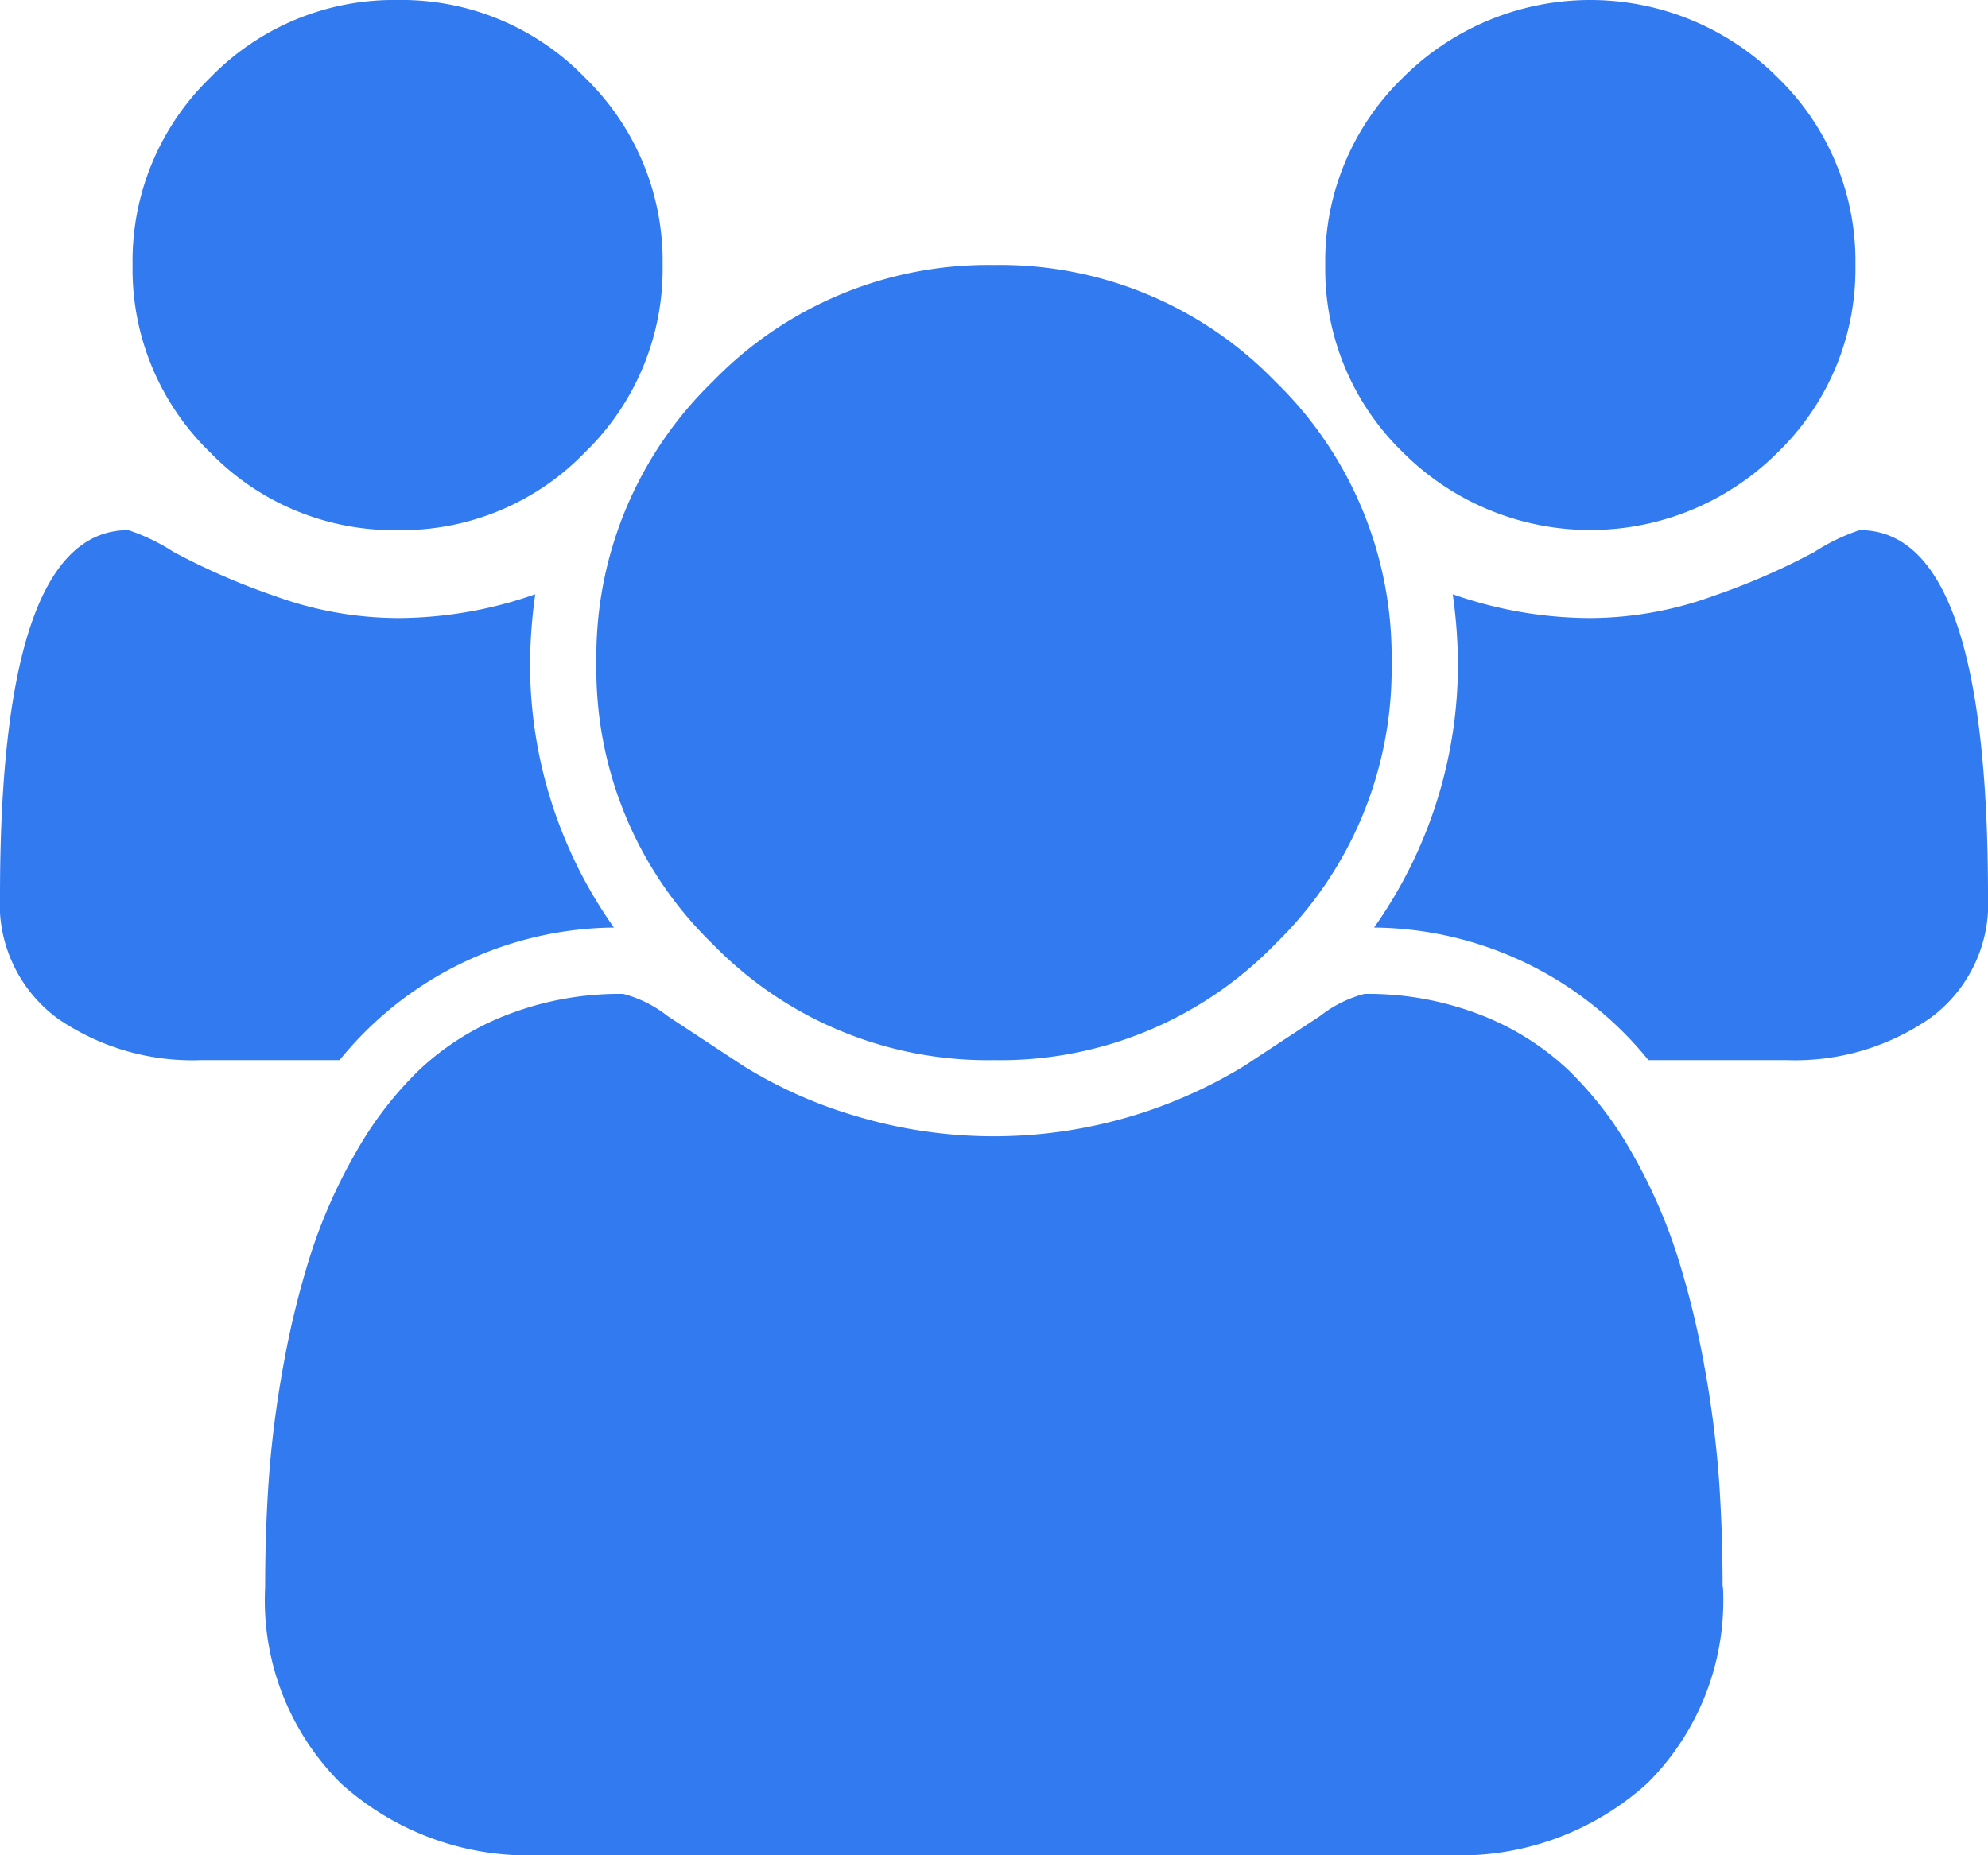 <svg xmlns="http://www.w3.org/2000/svg" width="16" height="14.933" viewBox="0 0 16 14.933">
  <path id="users" d="M4.942,7.466A2.873,2.873,0,0,0,2.733,8.533H1.616A1.911,1.911,0,0,1,.467,8.2,1.142,1.142,0,0,1,0,7.208Q0,4.267,1.033,4.267a1.6,1.6,0,0,1,.363.175,5.493,5.493,0,0,0,.812.354,2.923,2.923,0,0,0,.992.179,3.351,3.351,0,0,0,1.108-.192,4.146,4.146,0,0,0-.042.55,3.669,3.669,0,0,0,.675,2.133Zm8.925,5.308a2.076,2.076,0,0,1-.608,1.579,2.247,2.247,0,0,1-1.616.579H4.358a2.246,2.246,0,0,1-1.616-.579,2.078,2.078,0,0,1-.608-1.579q0-.442.029-.863A8.511,8.511,0,0,1,2.279,11a7.11,7.11,0,0,1,.22-.9,4.257,4.257,0,0,1,.358-.812,2.943,2.943,0,0,1,.516-.675,2.167,2.167,0,0,1,.712-.446A2.505,2.505,0,0,1,5.016,8a.979.979,0,0,1,.358.179l.608.4a3.661,3.661,0,0,0,.892.4,3.868,3.868,0,0,0,3.141-.4l.608-.4A.979.979,0,0,1,10.982,8a2.5,2.5,0,0,1,.929.167,2.173,2.173,0,0,1,.712.446,2.927,2.927,0,0,1,.516.675,4.3,4.3,0,0,1,.358.812,7.059,7.059,0,0,1,.221.9,8.512,8.512,0,0,1,.117.908q.029.421.029.863ZM5.333,2.133a2.056,2.056,0,0,1-.625,1.508A2.053,2.053,0,0,1,3.2,4.267a2.058,2.058,0,0,1-1.508-.625,2.054,2.054,0,0,1-.625-1.508A2.054,2.054,0,0,1,1.692.625,2.058,2.058,0,0,1,3.2,0,2.053,2.053,0,0,1,4.708.625,2.056,2.056,0,0,1,5.333,2.133Zm5.867,3.2A3.084,3.084,0,0,1,10.262,7.6,3.081,3.081,0,0,1,8,8.533,3.085,3.085,0,0,1,5.737,7.6,3.082,3.082,0,0,1,4.8,5.333a3.082,3.082,0,0,1,.937-2.263A3.085,3.085,0,0,1,8,2.133a3.081,3.081,0,0,1,2.263.937A3.084,3.084,0,0,1,11.2,5.333ZM16,7.208a1.142,1.142,0,0,1-.467.988,1.907,1.907,0,0,1-1.15.337H13.267a2.873,2.873,0,0,0-2.208-1.067,3.669,3.669,0,0,0,.675-2.133,4.146,4.146,0,0,0-.042-.55,3.351,3.351,0,0,0,1.108.192,2.925,2.925,0,0,0,.992-.179,5.465,5.465,0,0,0,.812-.354,1.585,1.585,0,0,1,.363-.175Q16,4.266,16,7.208ZM14.933,2.133a2.056,2.056,0,0,1-.625,1.508,2.133,2.133,0,0,1-3.017,0,2.054,2.054,0,0,1-.625-1.508A2.054,2.054,0,0,1,11.291.625a2.133,2.133,0,0,1,3.017,0A2.056,2.056,0,0,1,14.933,2.133Z" transform="translate(0 0)" fill="#317af0"/>
</svg>
